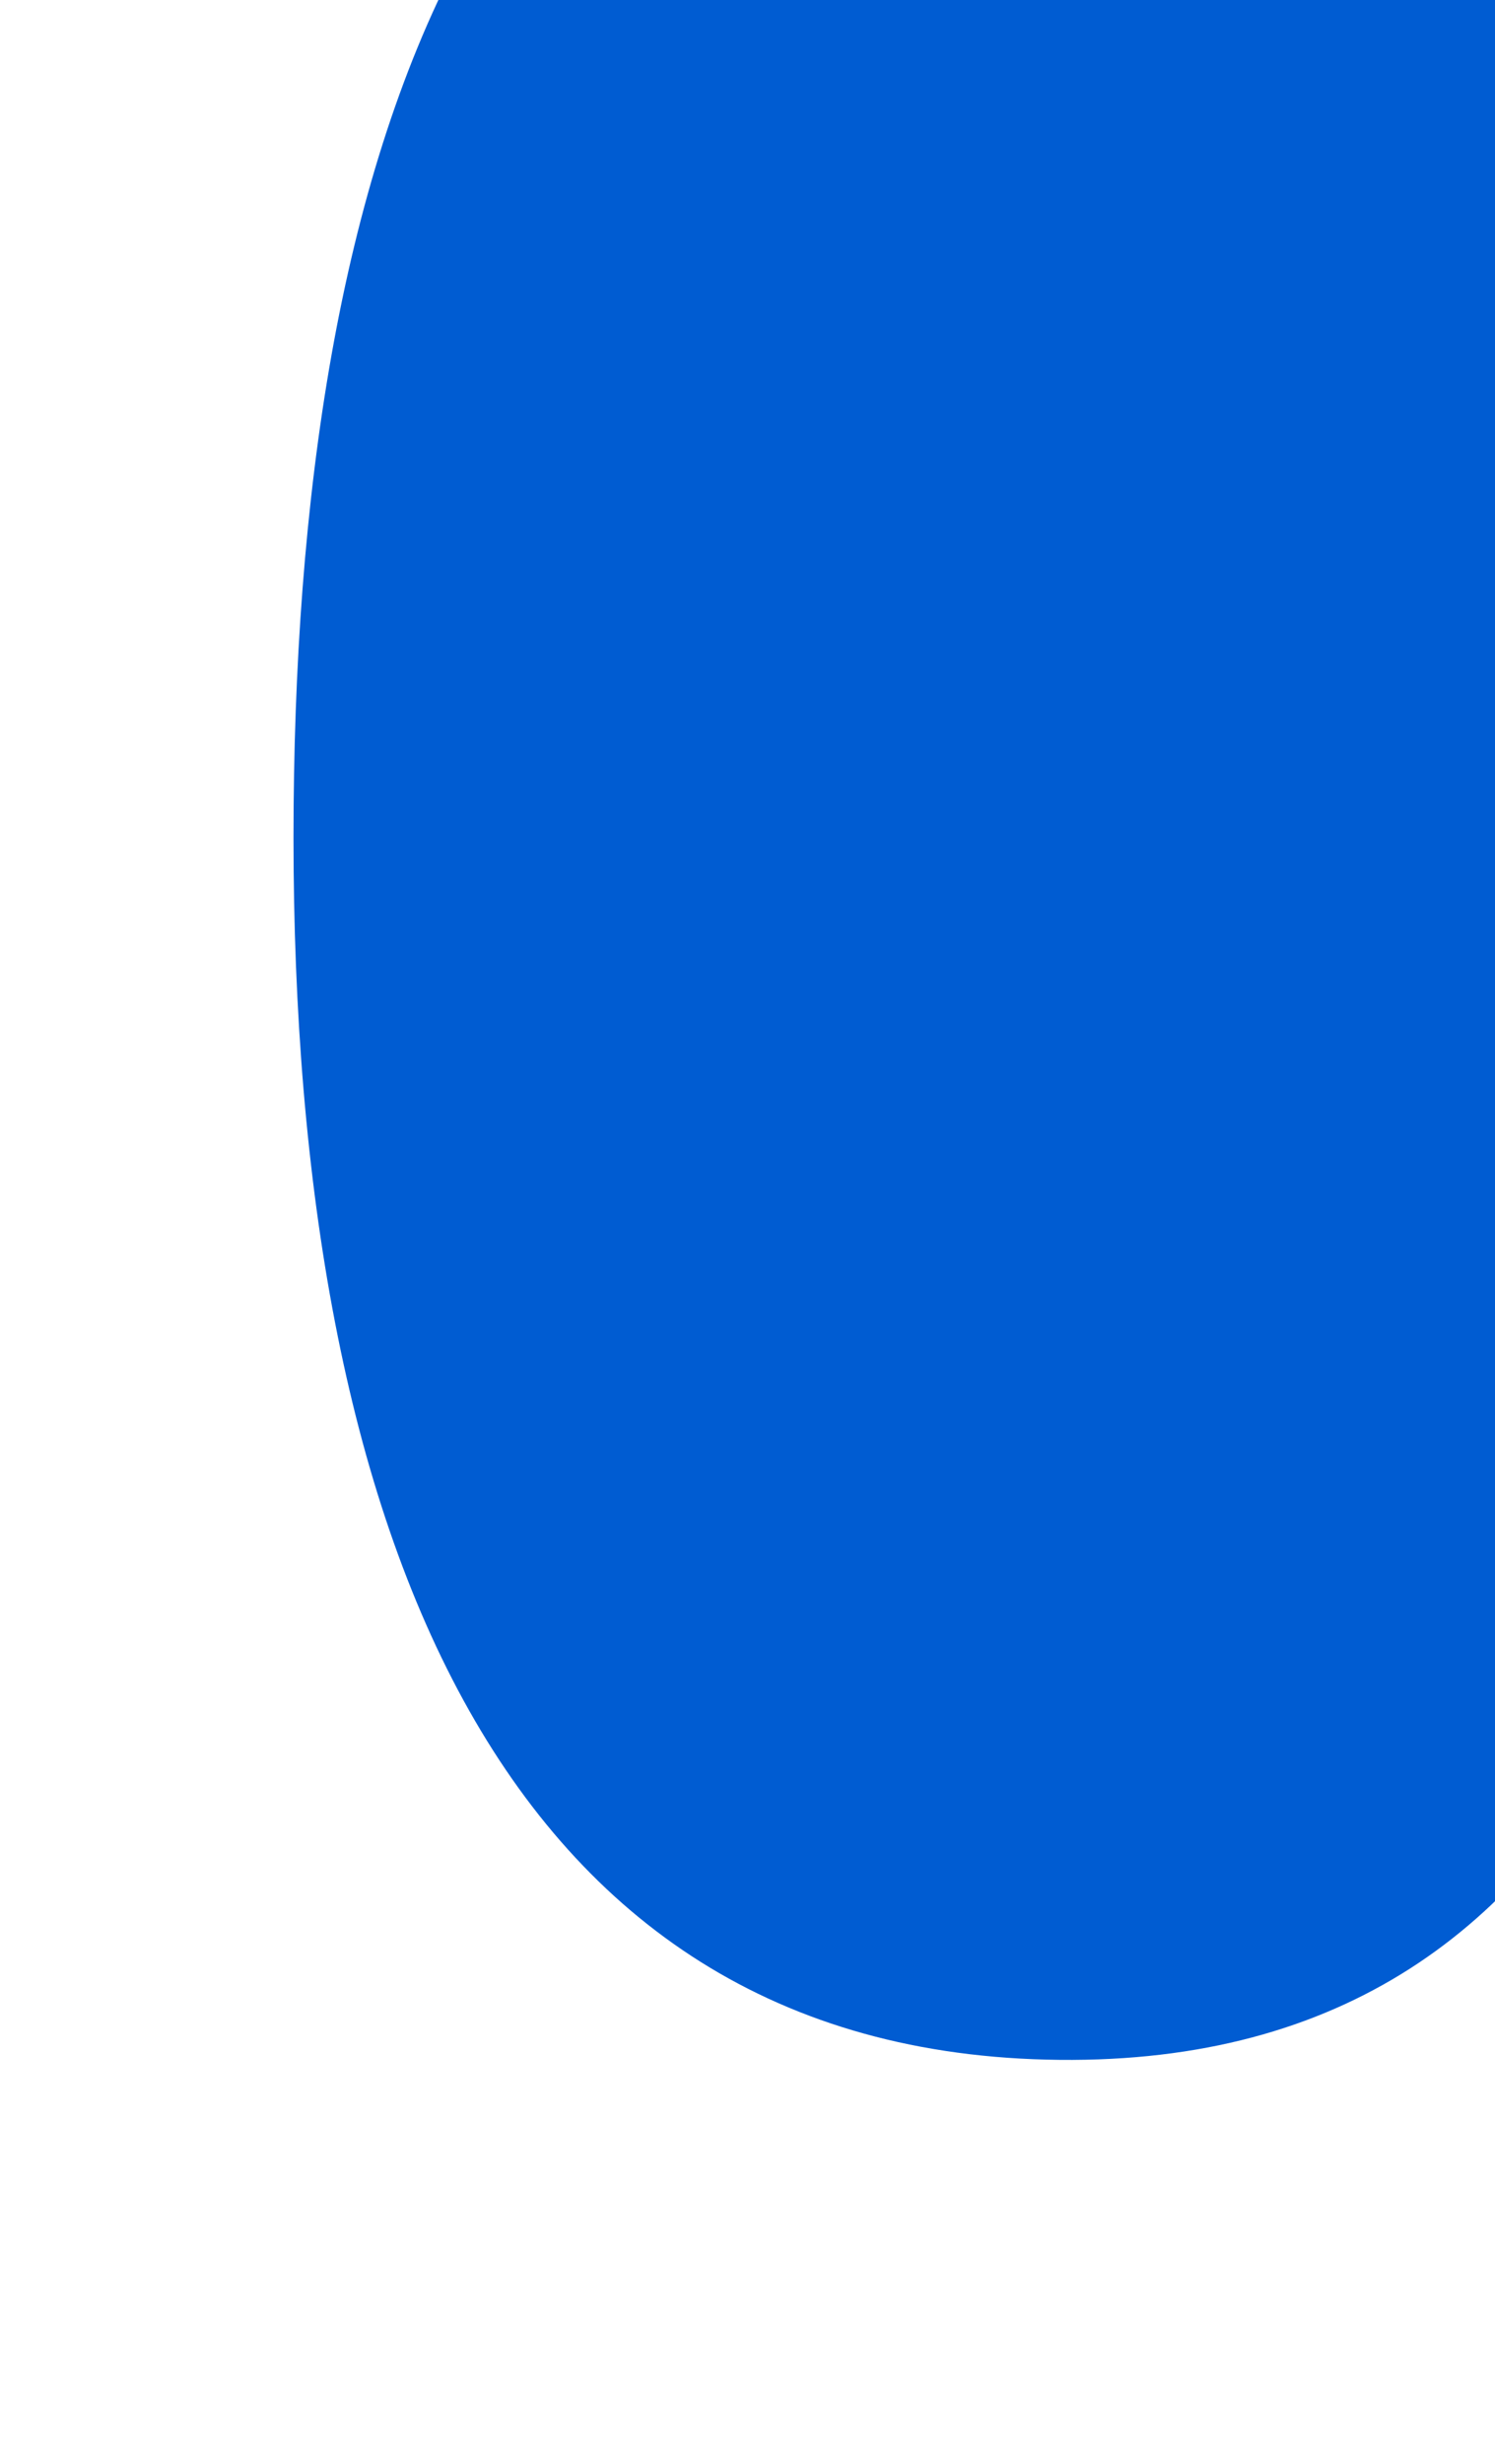 <?xml version="1.0" encoding="UTF-8" standalone="no"?>
<svg
   xmlns:dc="http://purl.org/dc/elements/1.1/"
   xmlns:cc="http://creativecommons.org/ns#"
   xmlns:rdf="http://www.w3.org/1999/02/22-rdf-syntax-ns#"
   xmlns:svg="http://www.w3.org/2000/svg"
   xmlns="http://www.w3.org/2000/svg"
   xmlns:sodipodi="http://sodipodi.sourceforge.net/DTD/sodipodi-0.dtd"
   xmlns:inkscape="http://www.inkscape.org/namespaces/inkscape"
   width="11.7"
   height="19.27"
   version="1.1"
   viewBox="0 0 3.096 5.099"
   id="svg10"
   sodipodi:docname="SlidePotHandle.svg"
   inkscape:version="0.92.2 (5c3e80d, 2017-08-06)">
  <defs
     id="defs14" />
  <sodipodi:namedview
     pagecolor="#ffffff"
     bordercolor="#666666"
     borderopacity="1"
     objecttolerance="10"
     gridtolerance="10"
     guidetolerance="10"
     inkscape:pageopacity="0"
     inkscape:pageshadow="2"
     inkscape:window-width="1669"
     inkscape:window-height="800"
     id="namedview12"
     showgrid="false"
     inkscape:zoom="12.247016"
     inkscape:cx="-7.4185385"
     inkscape:cy="9.6350004"
     inkscape:window-x="0"
     inkscape:window-y="0"
     inkscape:window-maximized="0"
     inkscape:current-layer="g8" />
  <g
     transform="translate(-156.6 -100.2)"
     id="g8">
    <g
       transform="matrix(.257 0 0 -.257 -287.9 711)"
       id="g6"
       style="fill:#005cd2;fill-opacity:1">
      <g
         transform="translate(1744 2370)"
         id="g4"
         style="fill:#005cd2;fill-opacity:1">
        <path
           d="m0 0c-.072-5.55-1.296-9.915-5.786-9.935-4.598-.02-6.277 4.247-6.277 9.843 0 5.502 1.494 10.03 6.178 10.03 4.422 0 5.956-4.44 5.885-9.935"
           fill="#ff0000"
           id="path2"
           style="fill:#005cd2;fill-opacity:1" />
      </g>
    </g>
  </g>
</svg>
